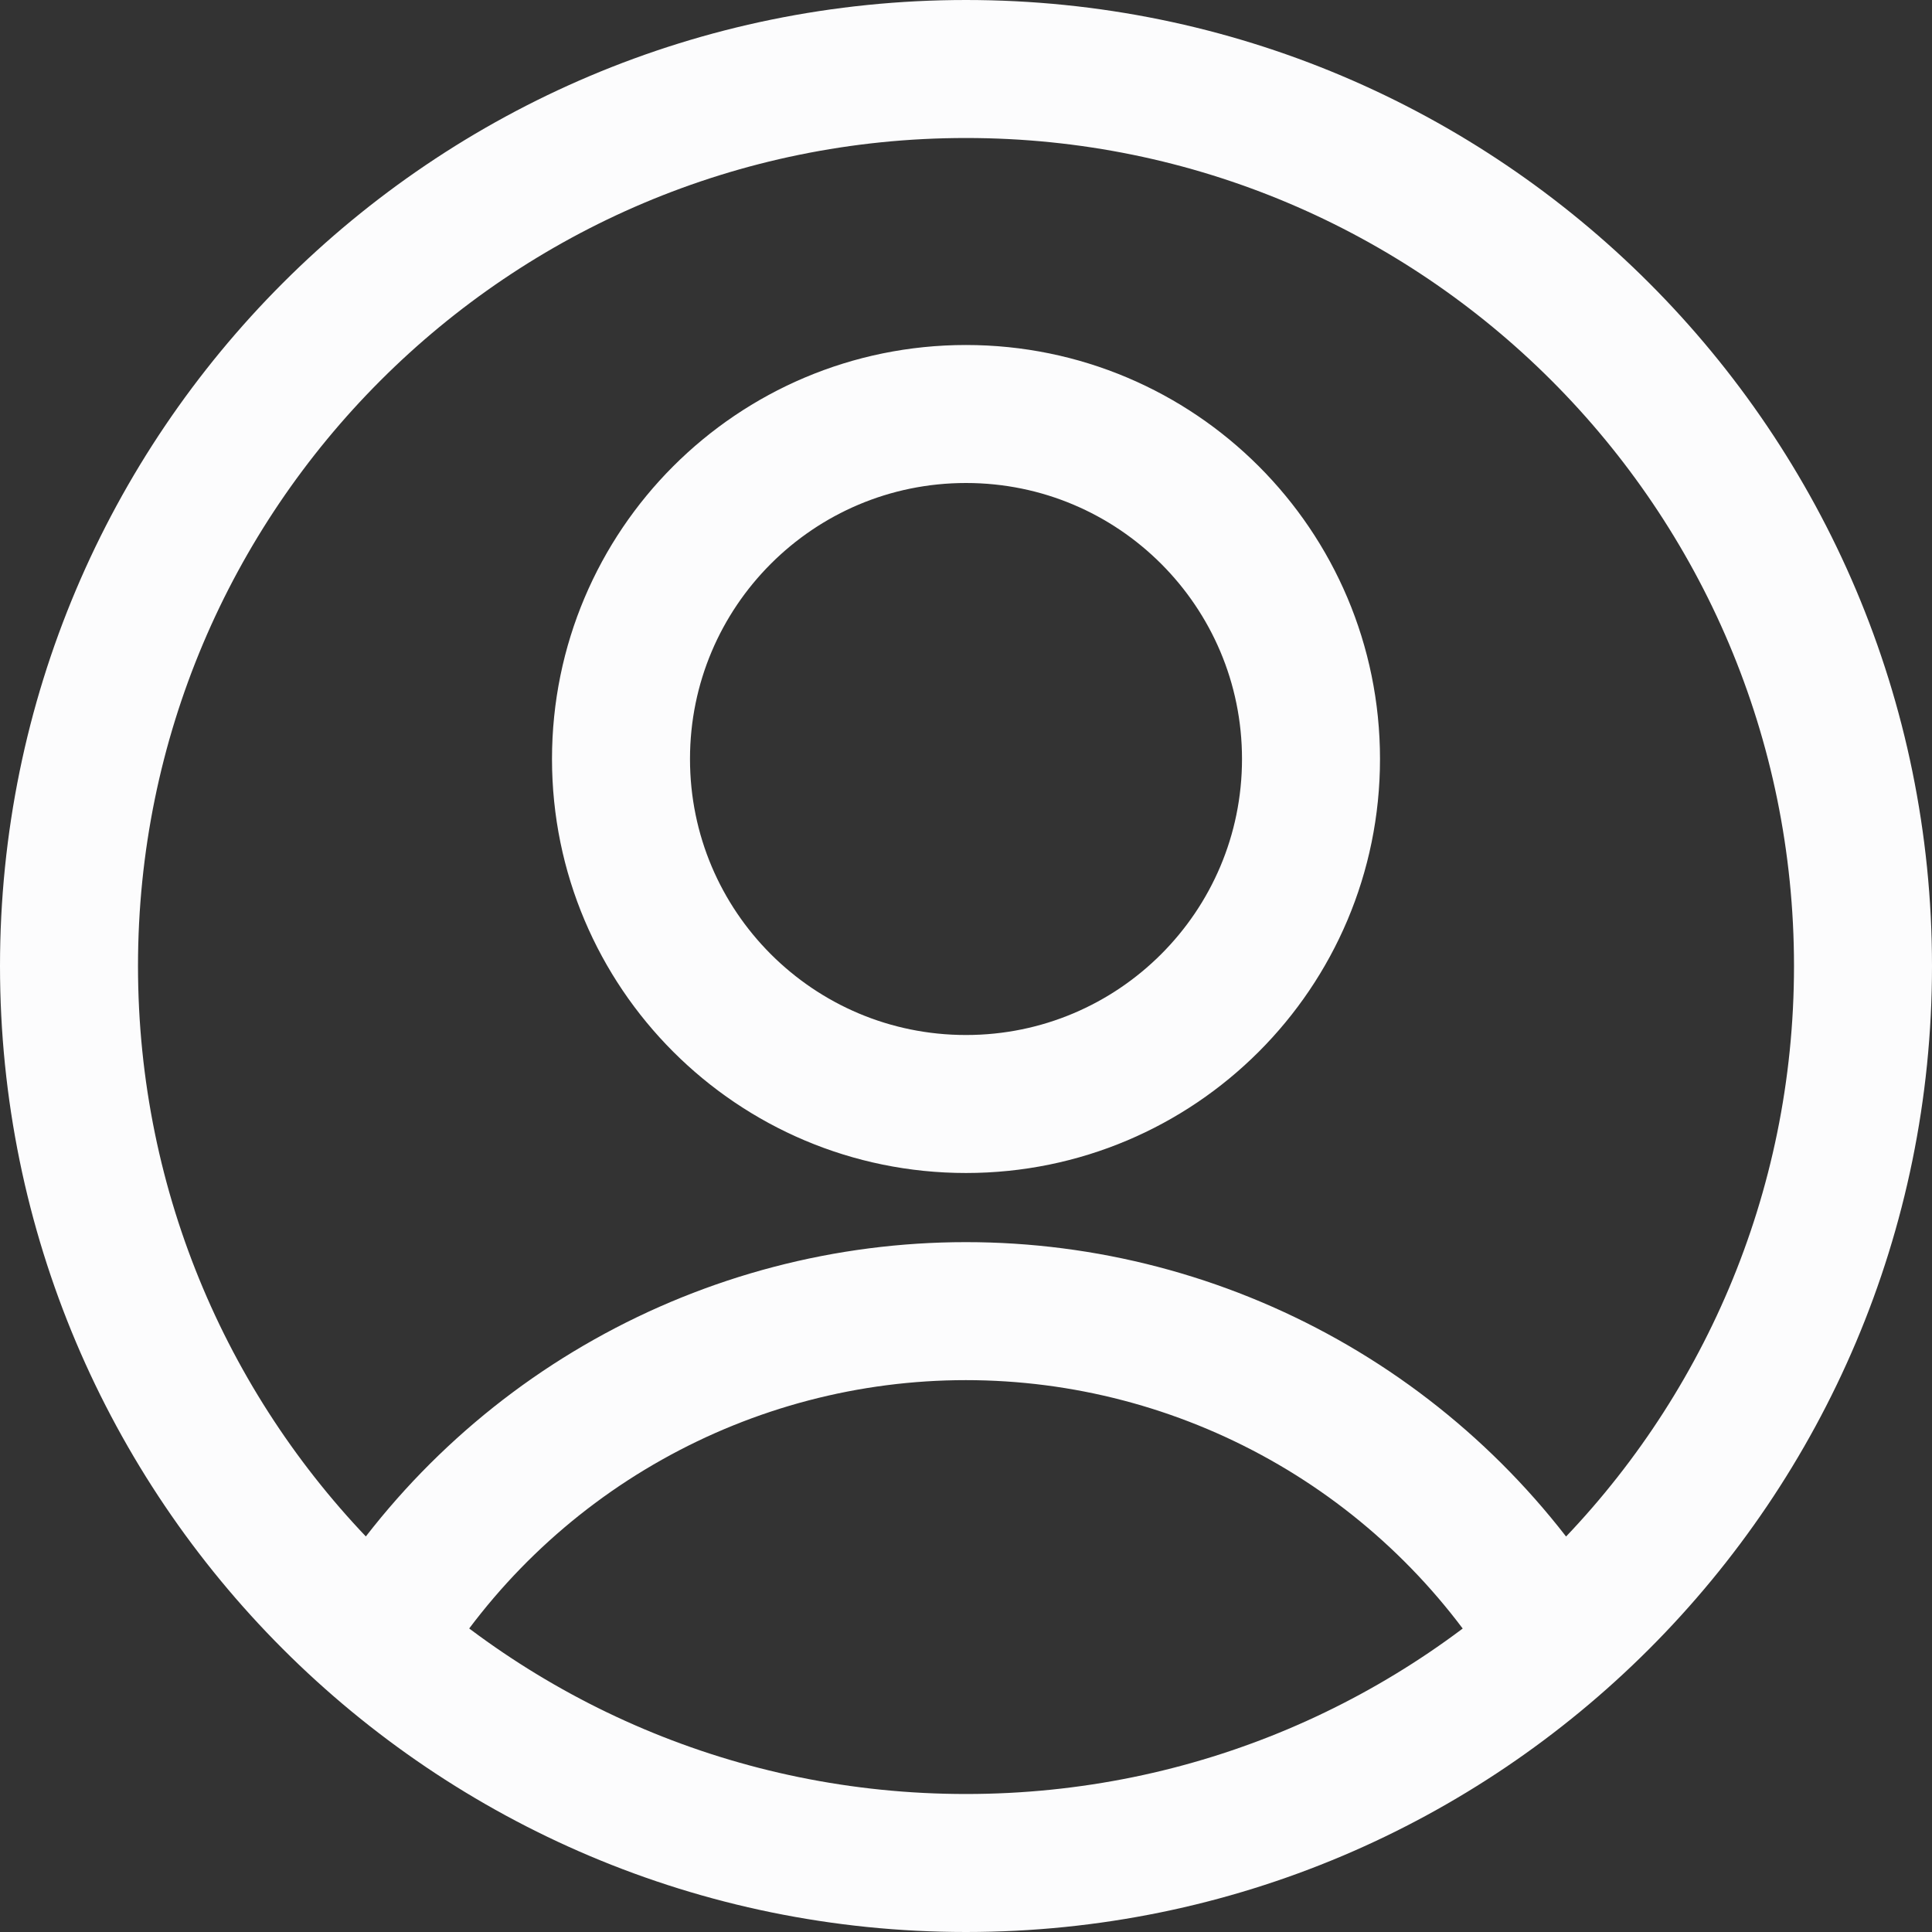 <svg width="14" height="14" viewBox="0 0 14 14" fill="none" xmlns="http://www.w3.org/2000/svg">
<rect x="0" y="0" width="14" height="14" fill="#333333" stroke="none"/>
<g id="user-circle-single" clip-path="url(#clip0_349_3617)">
<path id="Vector" d="M2.729 11.9C3.176 11.168 3.803 10.562 4.551 10.142C5.298 9.722 6.142 9.501 6.999 9.501C7.857 9.501 8.7 9.722 9.448 10.142C10.196 10.562 10.823 11.168 11.27 11.9M7 8C8.381 8 9.5 6.881 9.5 5.5C9.5 4.119 8.381 3 7 3C5.619 3 4.5 4.119 4.5 5.5C4.5 6.881 5.619 8 7 8ZM7 13.5C10.59 13.5 13.5 10.59 13.5 7C13.5 3.41 10.59 0.5 7 0.5C3.41 0.5 0.5 3.41 0.5 7C0.5 10.59 3.41 13.5 7 13.5Z" stroke="#FCFCFD" stroke-linecap="round" stroke-linejoin="round"/>
</g>
<defs>
<clipPath id="clip0_349_3617">
<rect width="14" height="14" fill="white"/>
</clipPath>
</defs>
</svg>
